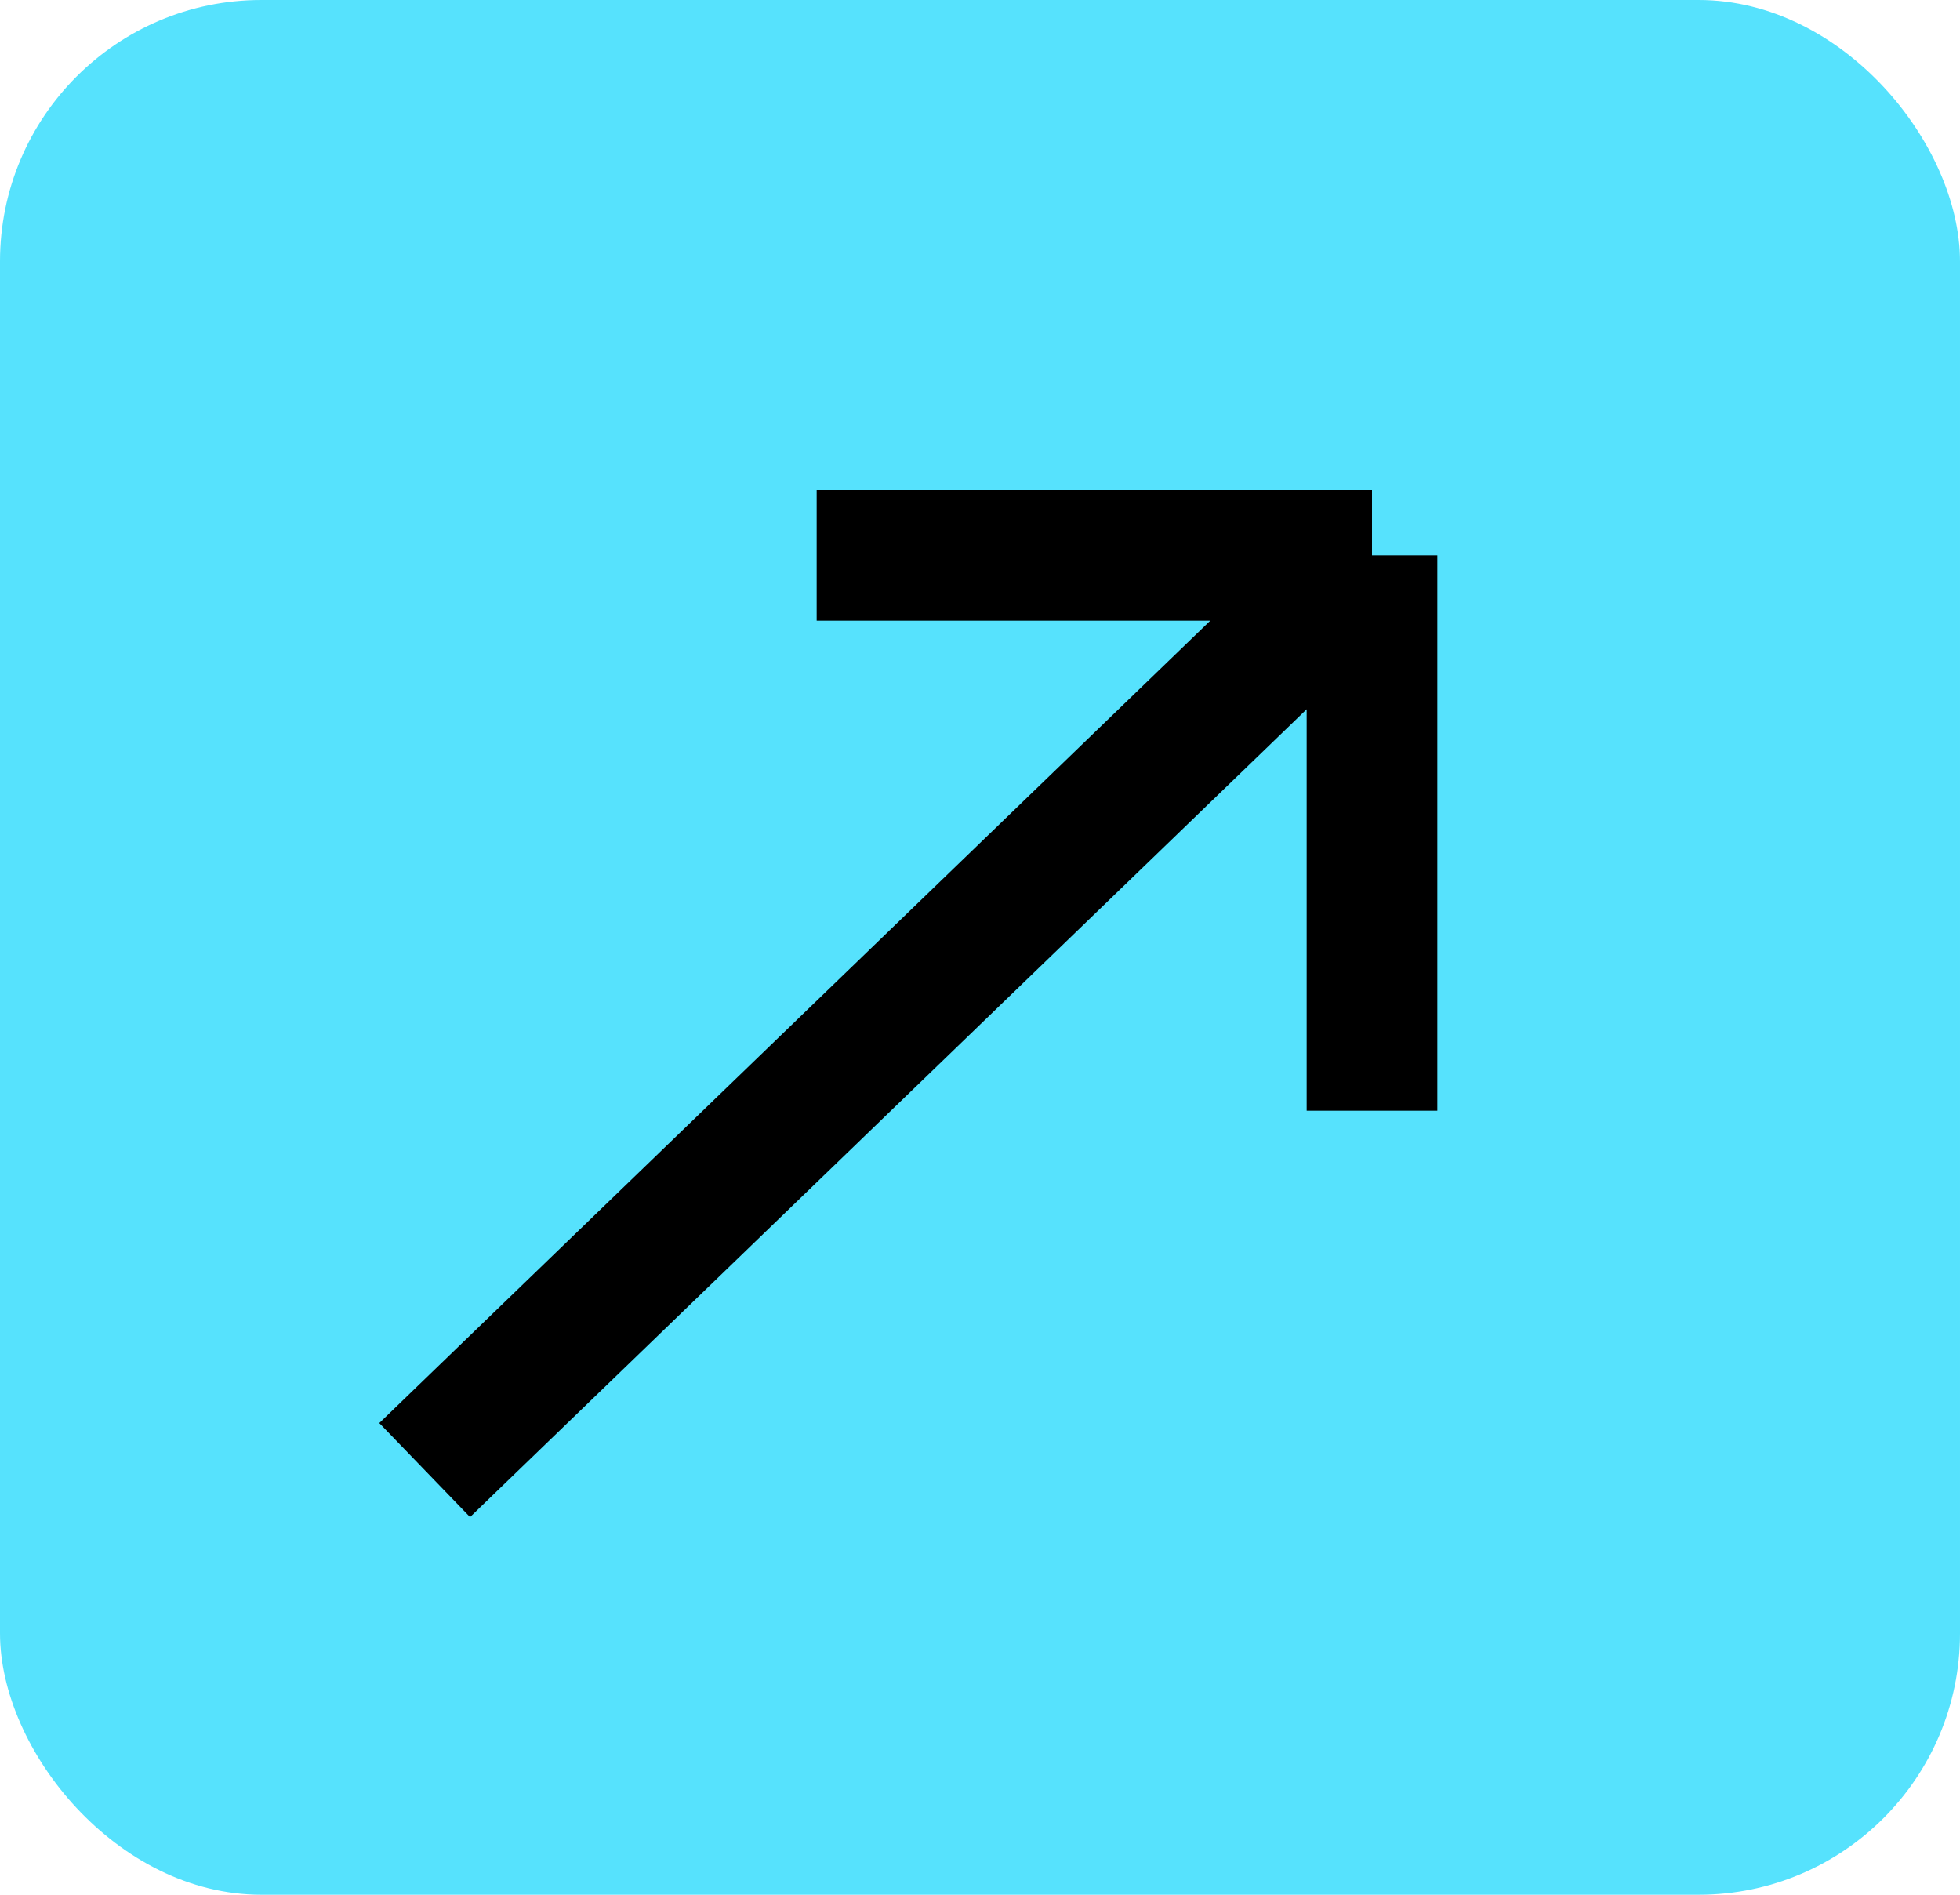 <svg width="30" height="29" viewBox="0 0 30 29" fill="none" xmlns="http://www.w3.org/2000/svg">
<rect width="30" height="29" rx="4" fill="#56E2FD"/>
<path d="M6.5 22.5L21 8.5M21 8.5V17M21 8.5H12.5" stroke="black" stroke-width="2"/>
</svg>
